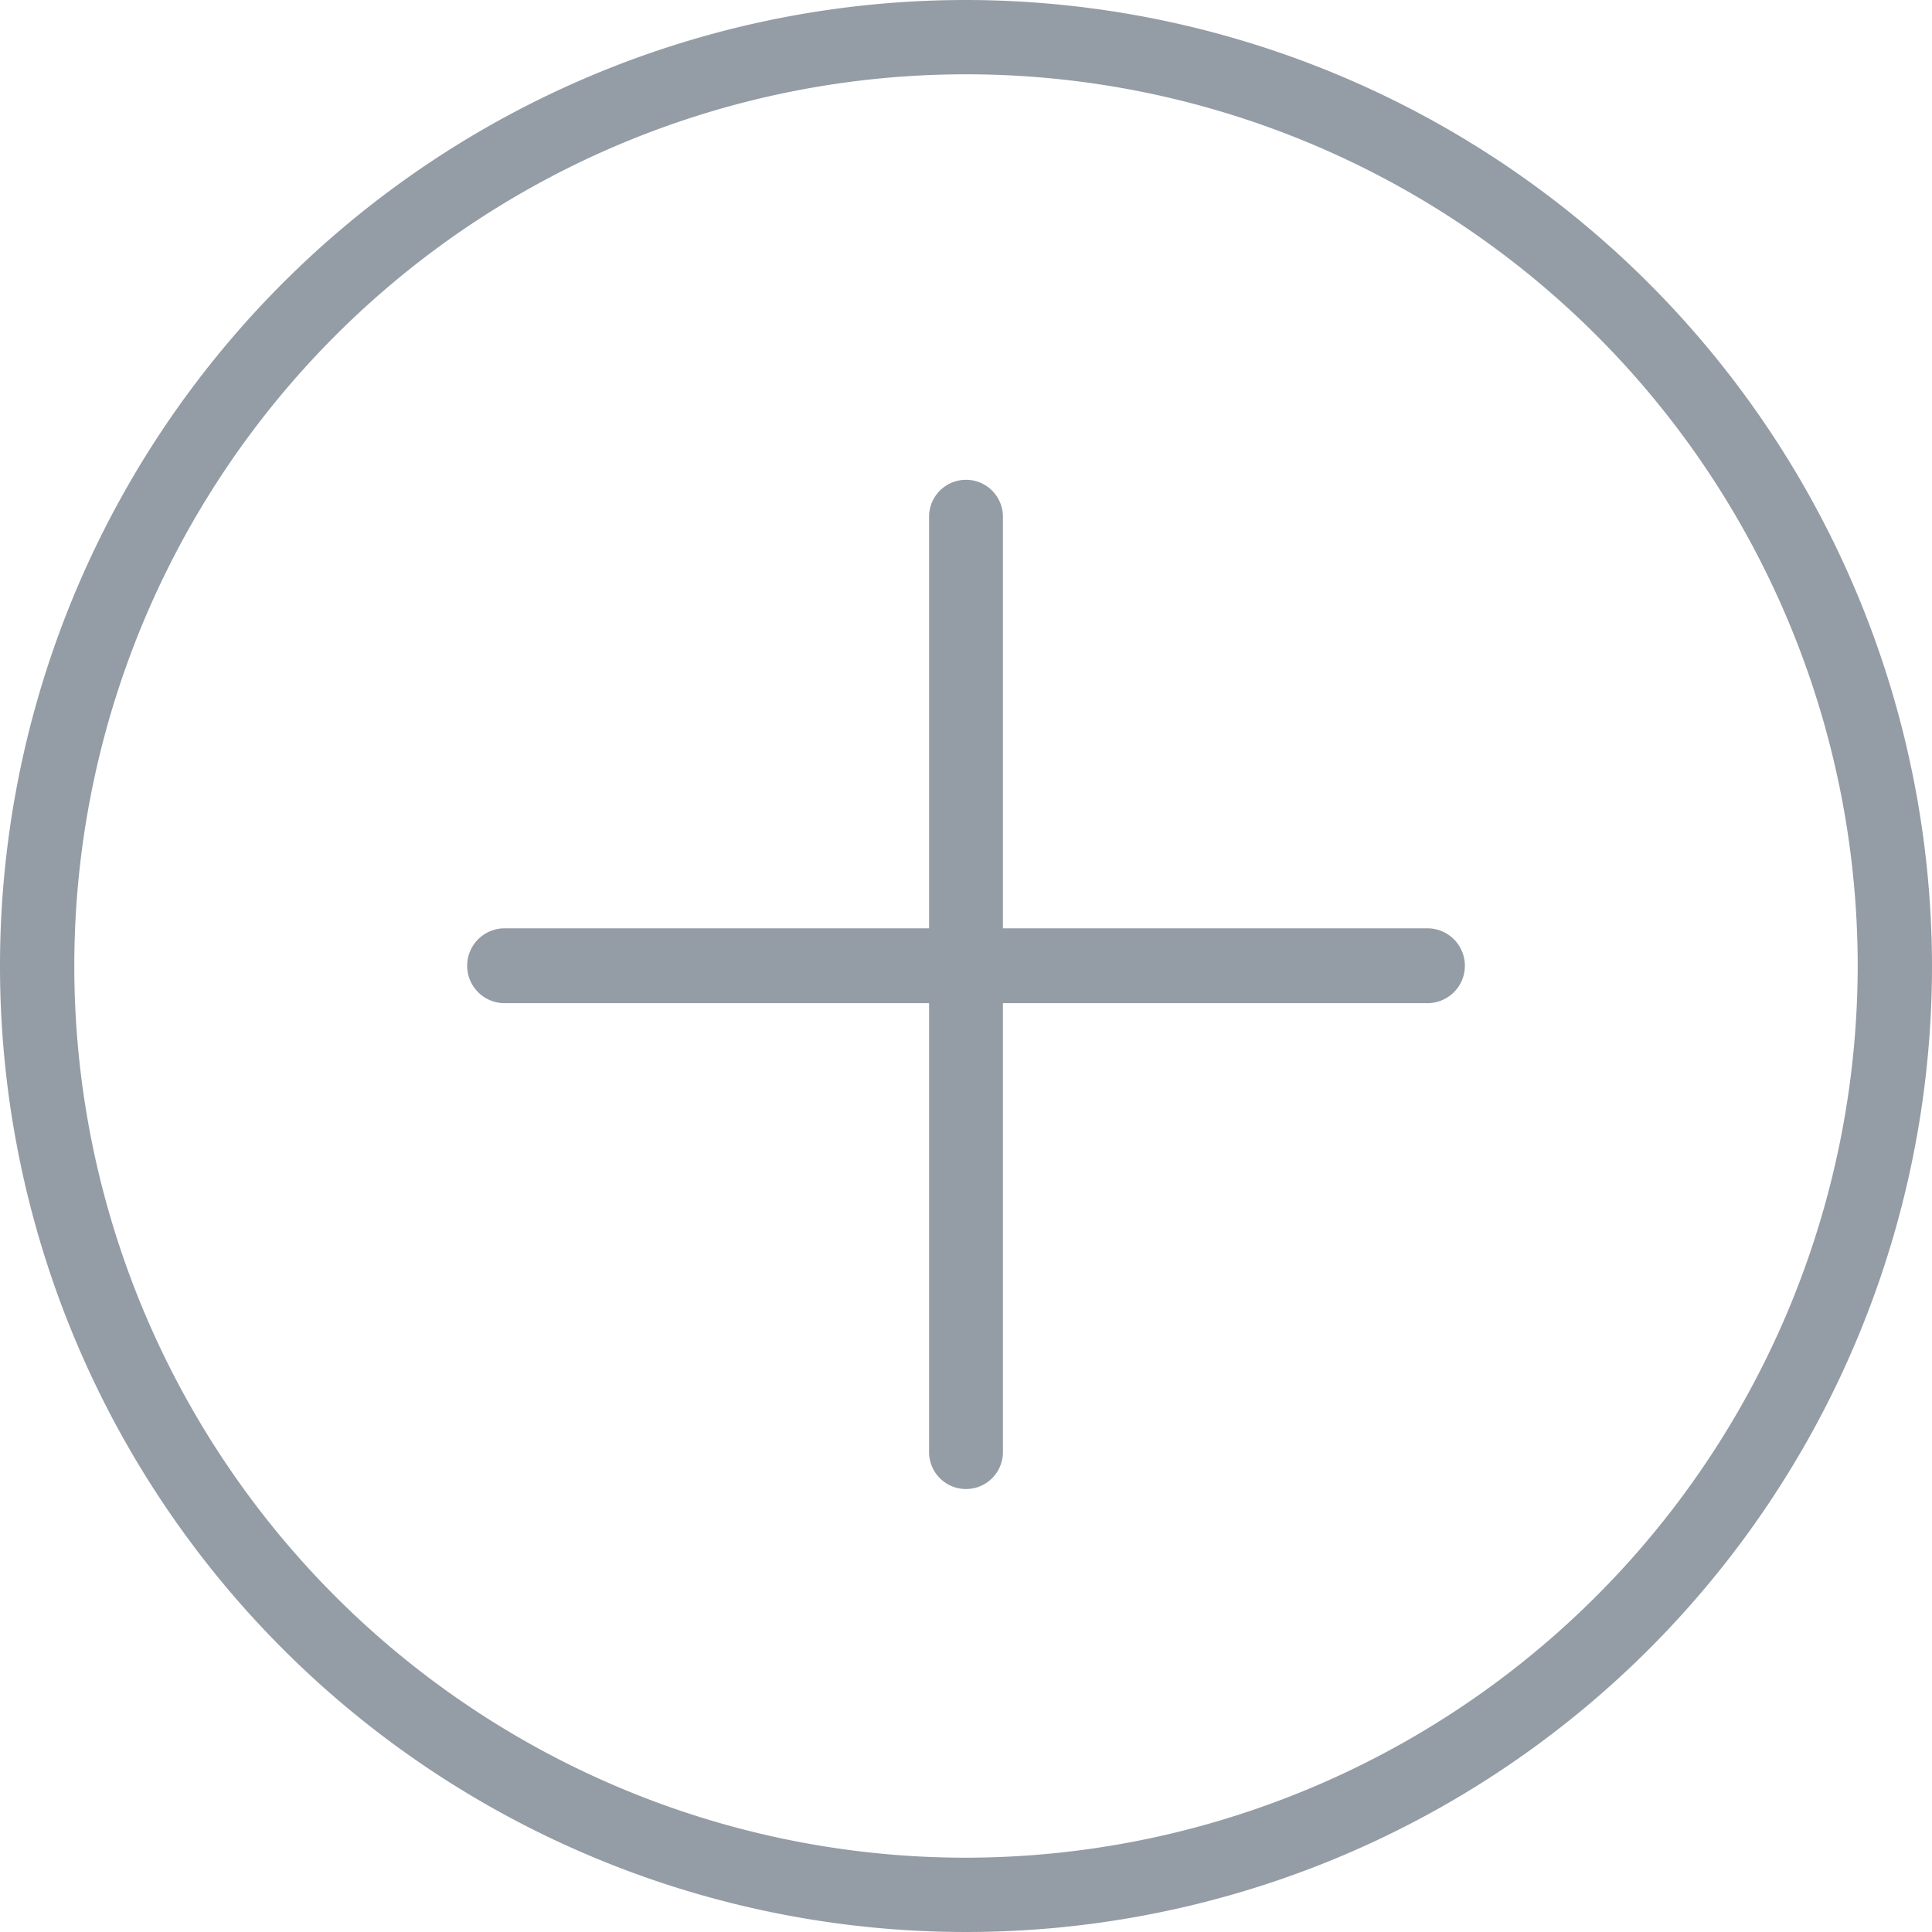 <svg xmlns="http://www.w3.org/2000/svg" width="46" height="46" viewBox="0 0 46 46"><defs><style>.a{fill:#949ca5;}</style></defs><path class="a" d="M23,0A23,23,0,1,0,46,23,23.026,23.026,0,0,0,23,0Zm0,44.231A21.231,21.231,0,1,1,44.231,23,21.256,21.256,0,0,1,23,44.231Z"/><path class="a" d="M35.352,23.689H25.244v-9.8a.879.879,0,1,0-1.758,0v9.8H13.379a.891.891,0,0,0,0,1.782H23.486V36.16a.879.879,0,1,0,1.758,0V25.471H35.352a.891.891,0,0,0,0-1.782Z" transform="translate(-1.365 -1.586)"/></svg>